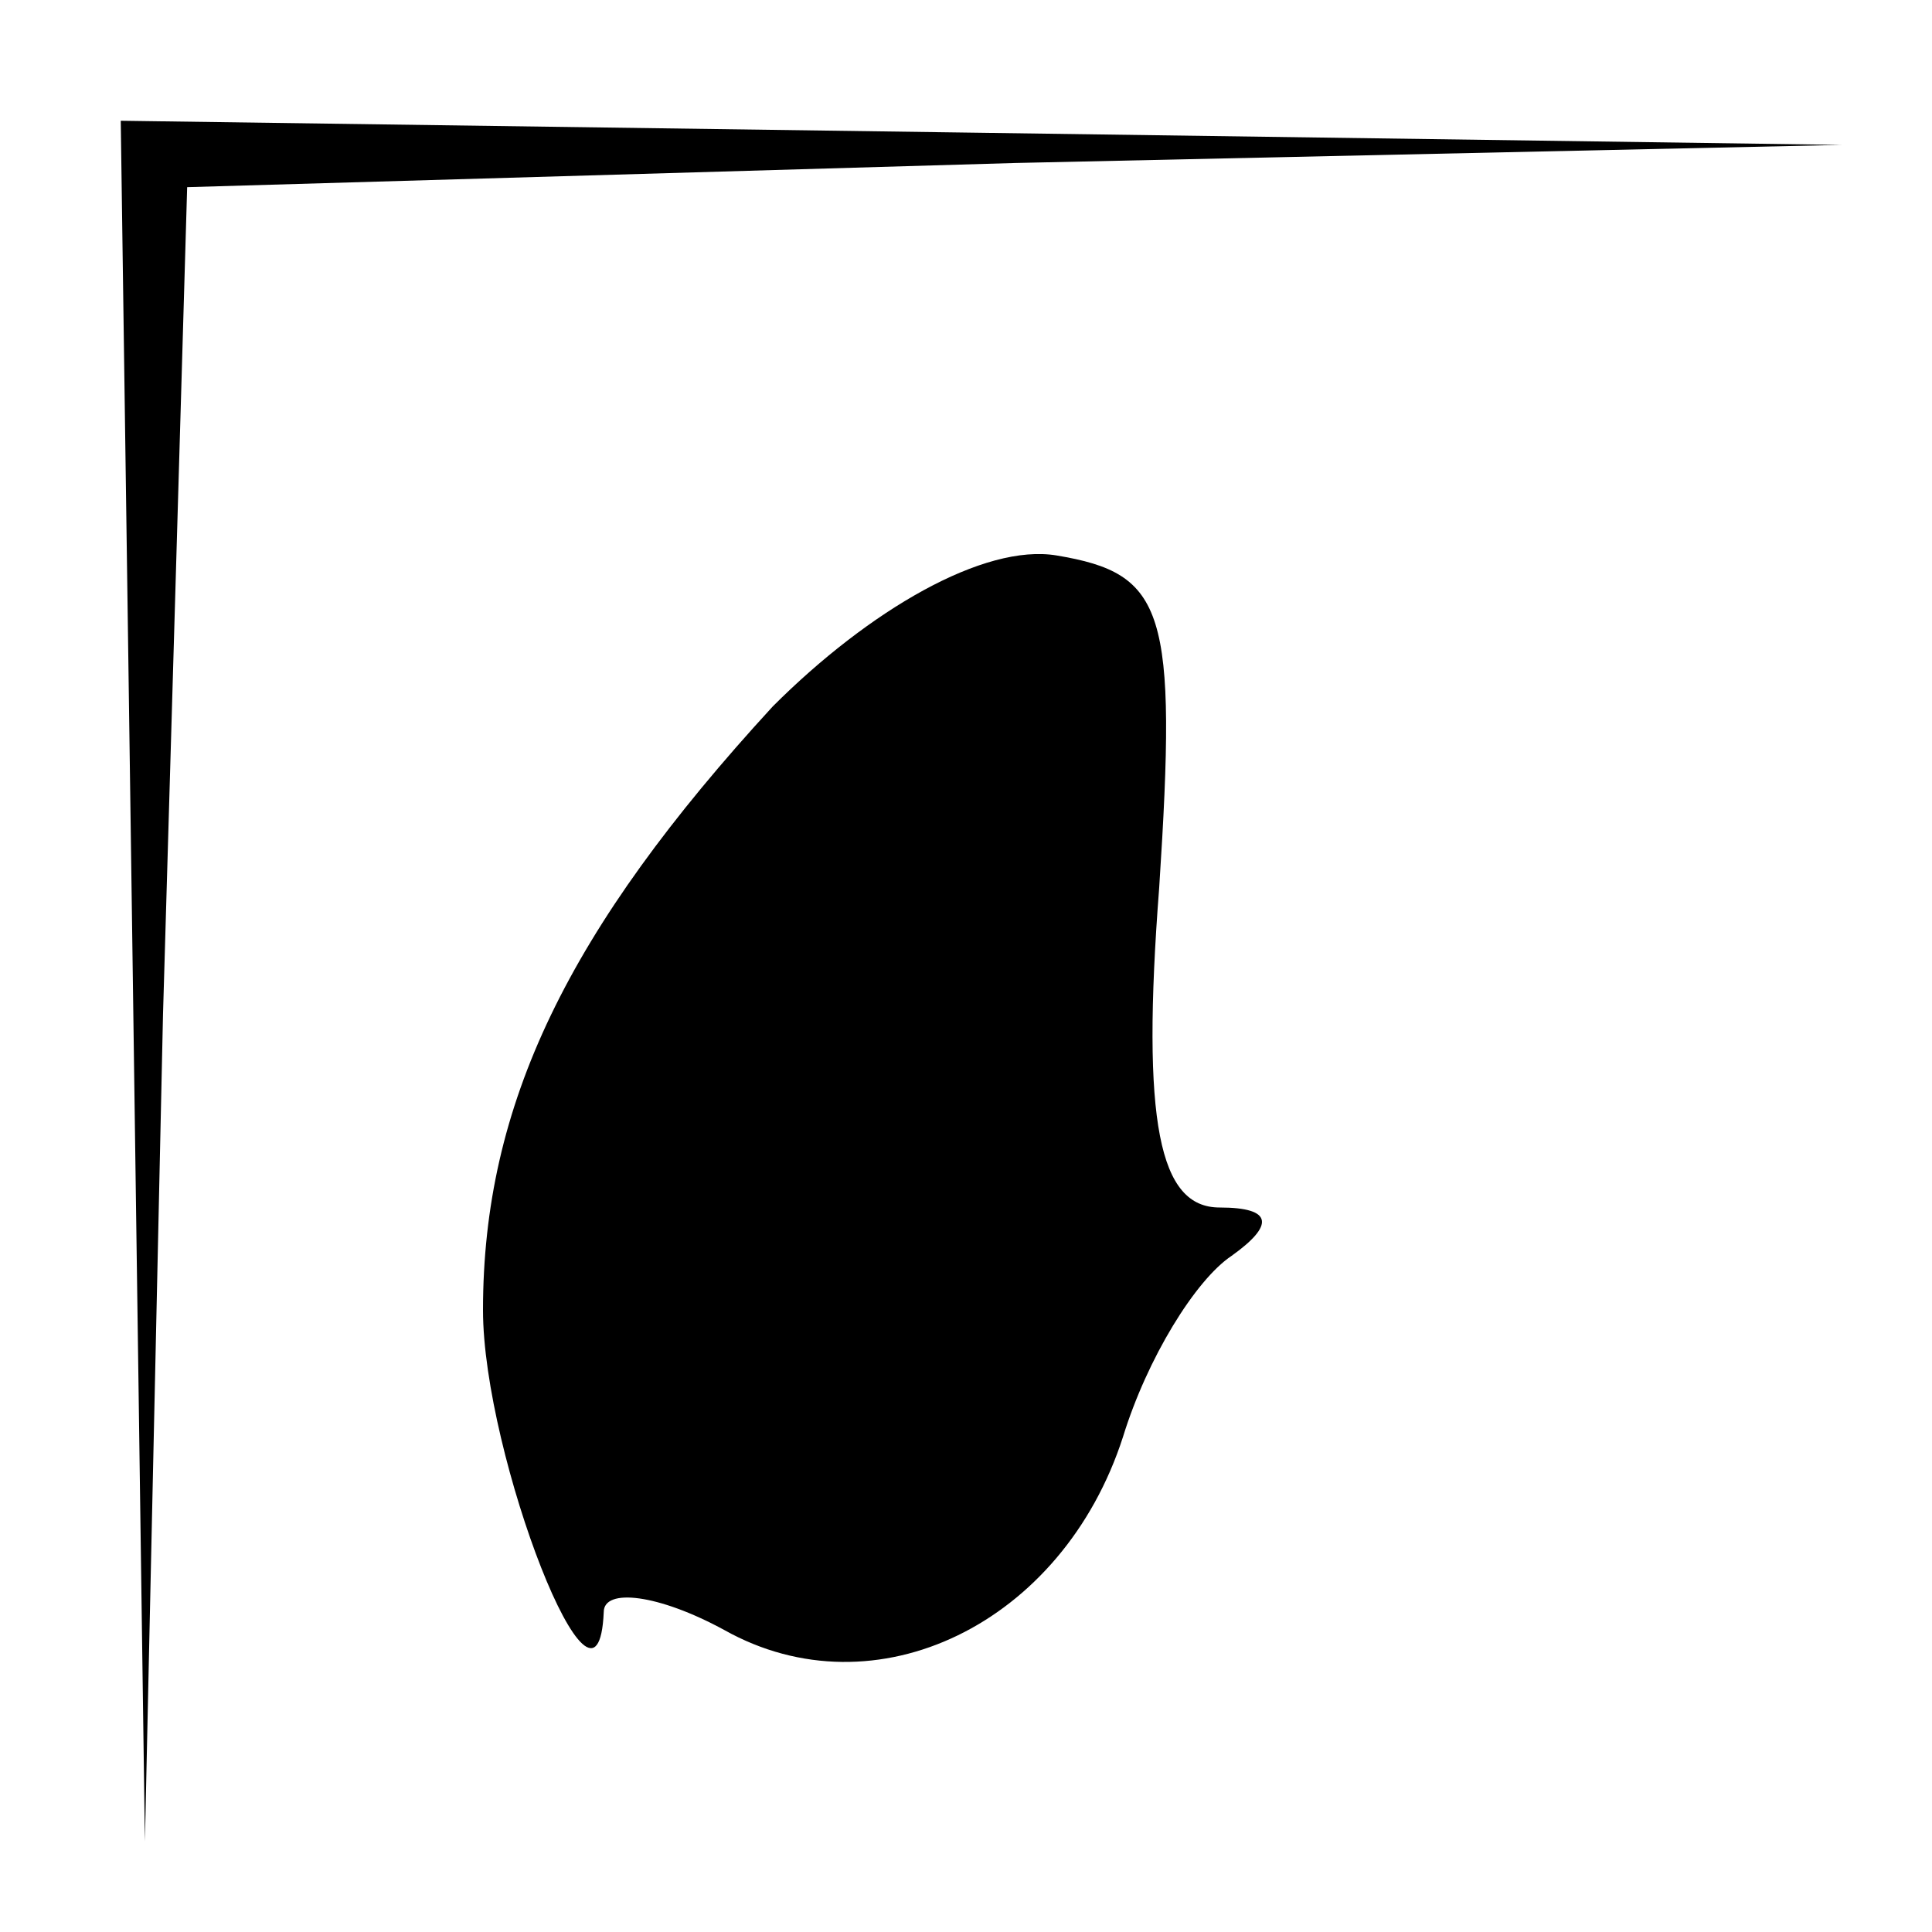 <?xml version="1.0" standalone="no"?>
<!DOCTYPE svg PUBLIC "-//W3C//DTD SVG 20010904//EN"
 "http://www.w3.org/TR/2001/REC-SVG-20010904/DTD/svg10.dtd">
<svg version="1.0" xmlns="http://www.w3.org/2000/svg"
 width="32pt" height="32pt" viewBox="0 0 32 32"
 preserveAspectRatio="xMidYMid meet">
<g transform="translate(0,32) scale(0.1,-0.1)"
fill="#000000" stroke="none">
<path fill="#000000" stroke="none" d="M22 158 l2 -143 3 137 4 137 137 4 137
3 -142 2 -143 2 2 -142z"/>
<path fill="#000000" stroke="none" d="M128 203 c-34 -37 -48 -66 -48 -100 0
-24 19 -73 20 -50 0 4 9 3 20 -3 25 -14 56 1 66 32 4 13 12 26 18 30 7 5 7 8
-2 8 -10 0 -13 14 -10 53 3 46 1 52 -17 55 -12 2 -31 -9 -47 -25z"/>
</g>
</svg>
